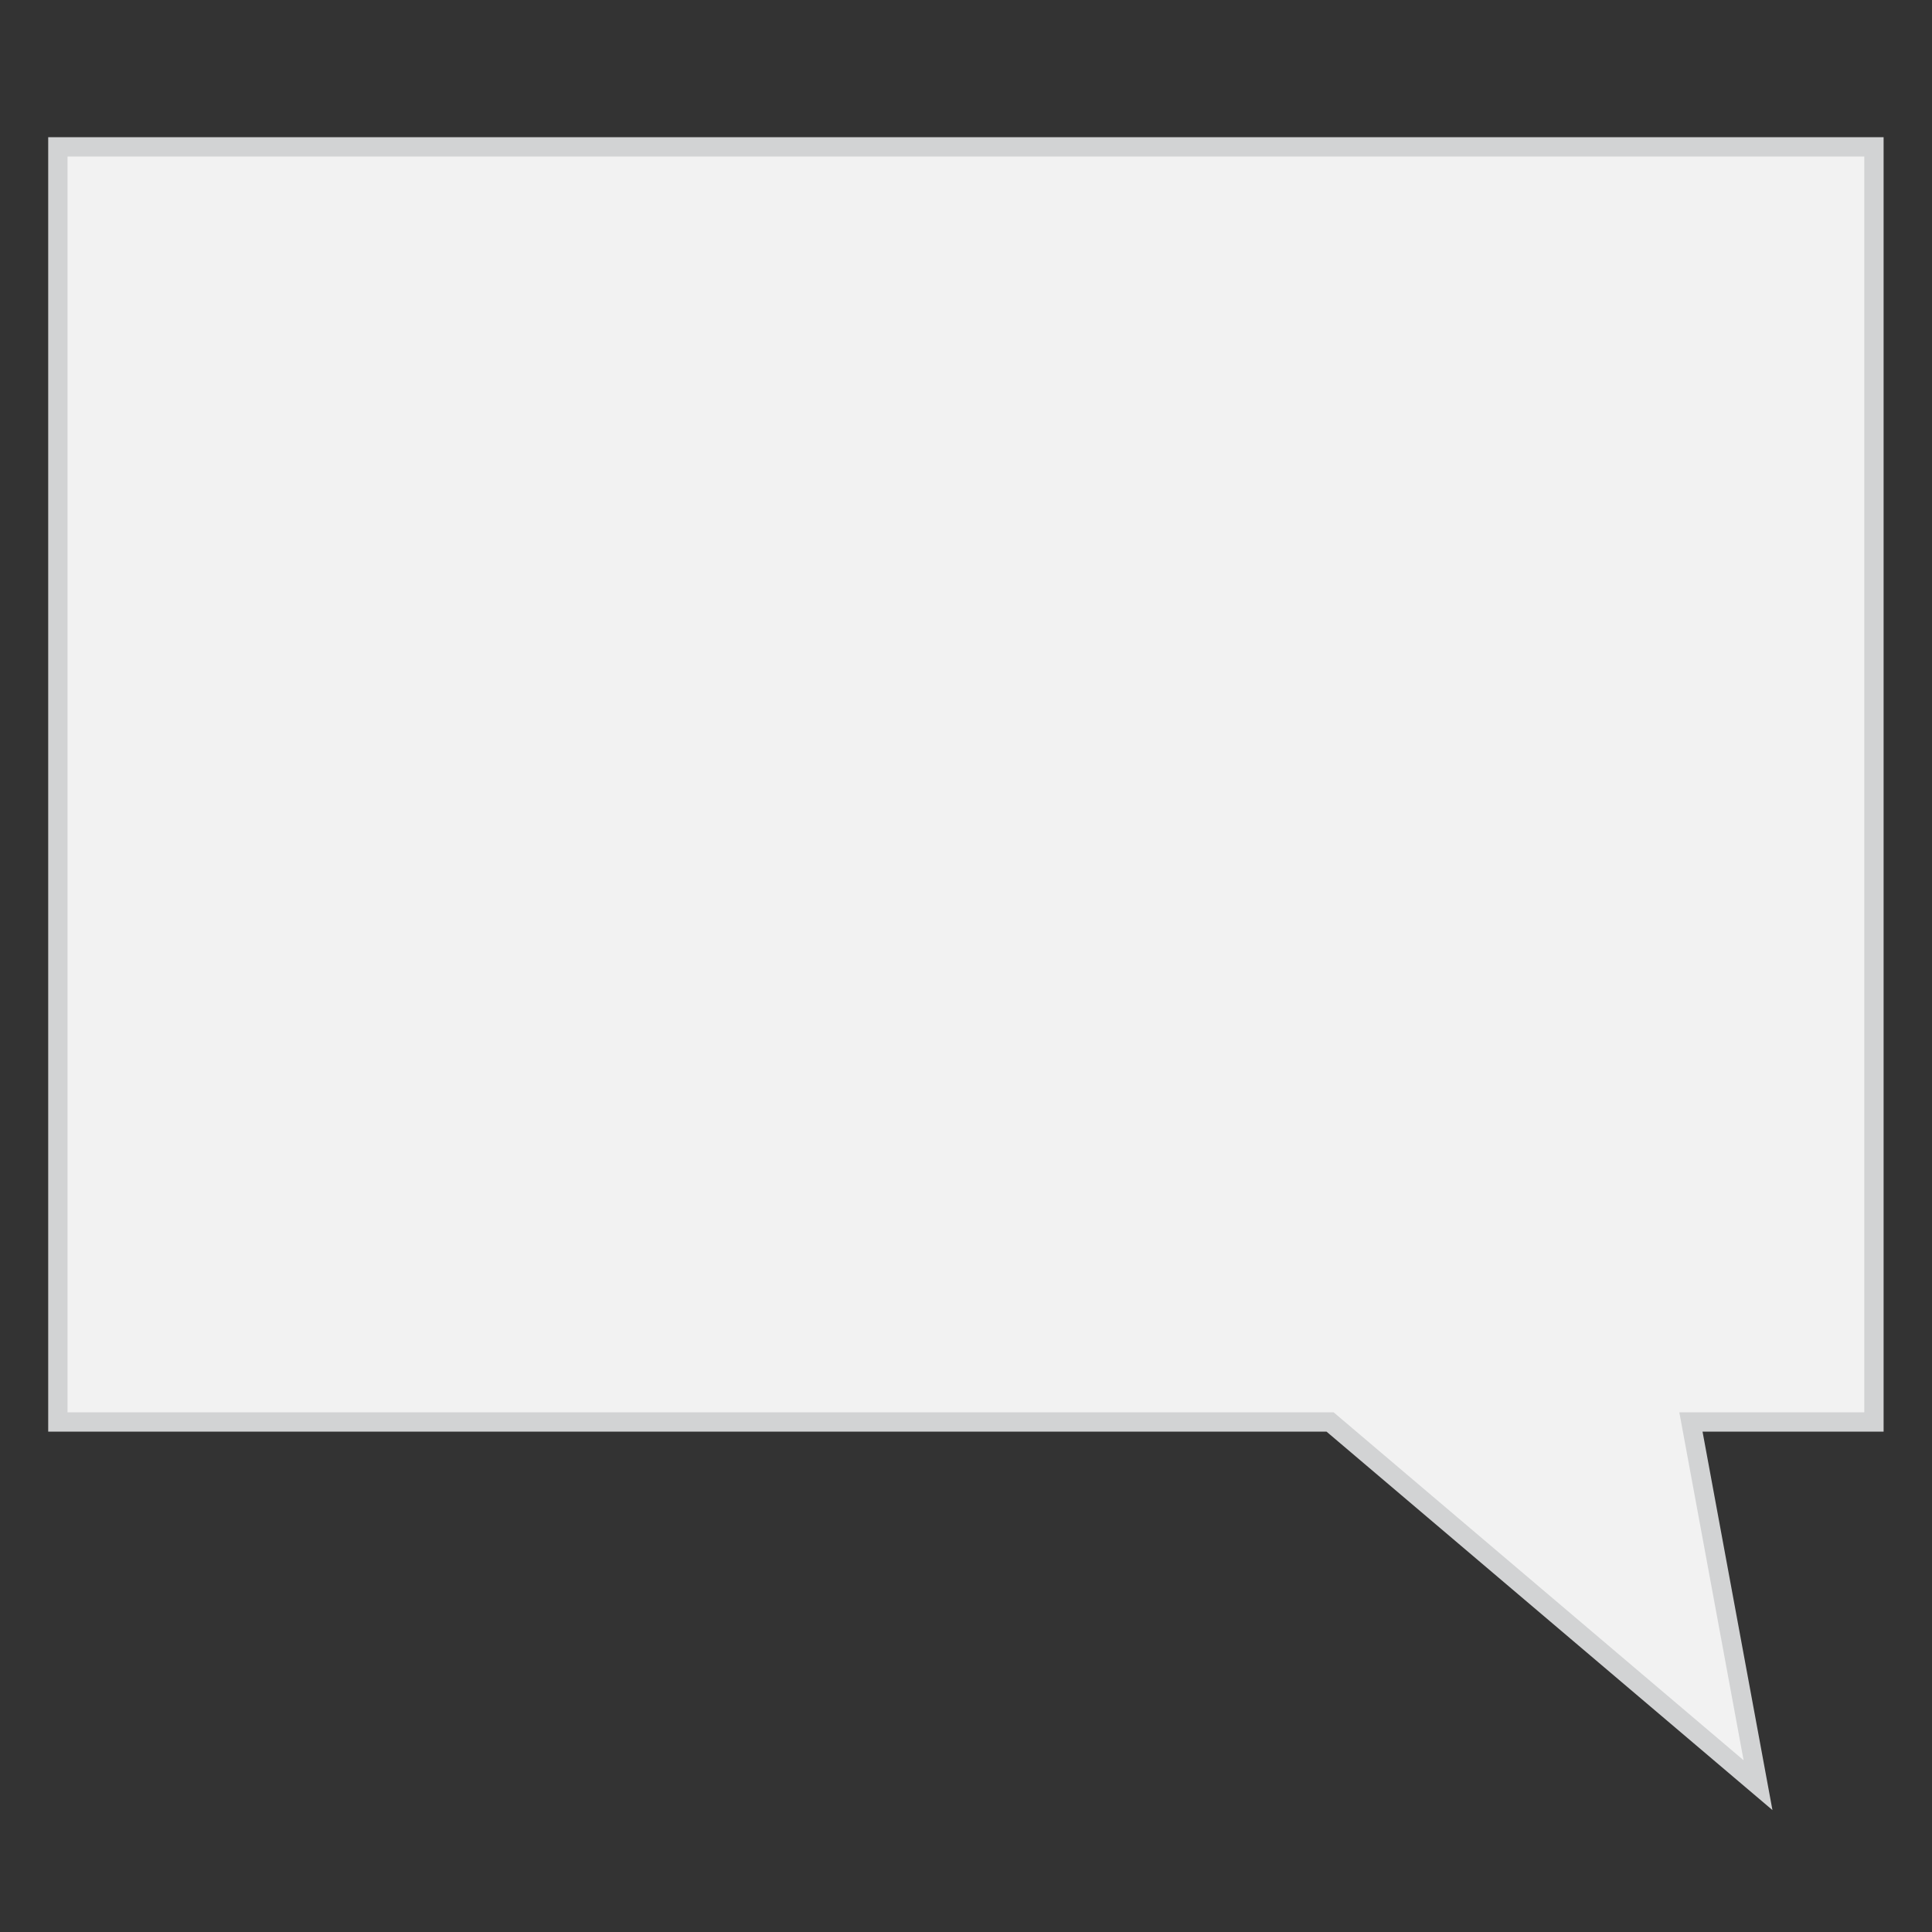 <svg version="1.0" id="Layer_1" xmlns="http://www.w3.org/2000/svg" xmlns:xlink="http://www.w3.org/1999/xlink" x="0px" y="0px"
	 width="100%" height="100%" viewBox="0 0 100 100" enable-background="new 0 0 100 100" xml:space="preserve">
<rect x="0" y="0" width="100" height="100" fill="#333333" stroke="none"/>
<g>
	<polygon fill="#F2F2F2" points="96.995,73.6 87.522,73.6 90.995,92.4 68.843,73.6 2.995,73.6 2.995,7.6 96.995,7.6 	"/>
	<polygon fill="none" stroke="#D2D3D4" stroke-miterlimit="10" points="96.995,73.6 87.522,73.6 90.995,92.4 68.843,73.6 
		2.995,73.6 2.995,7.6 96.995,7.6 	"/>
</g>
</svg>